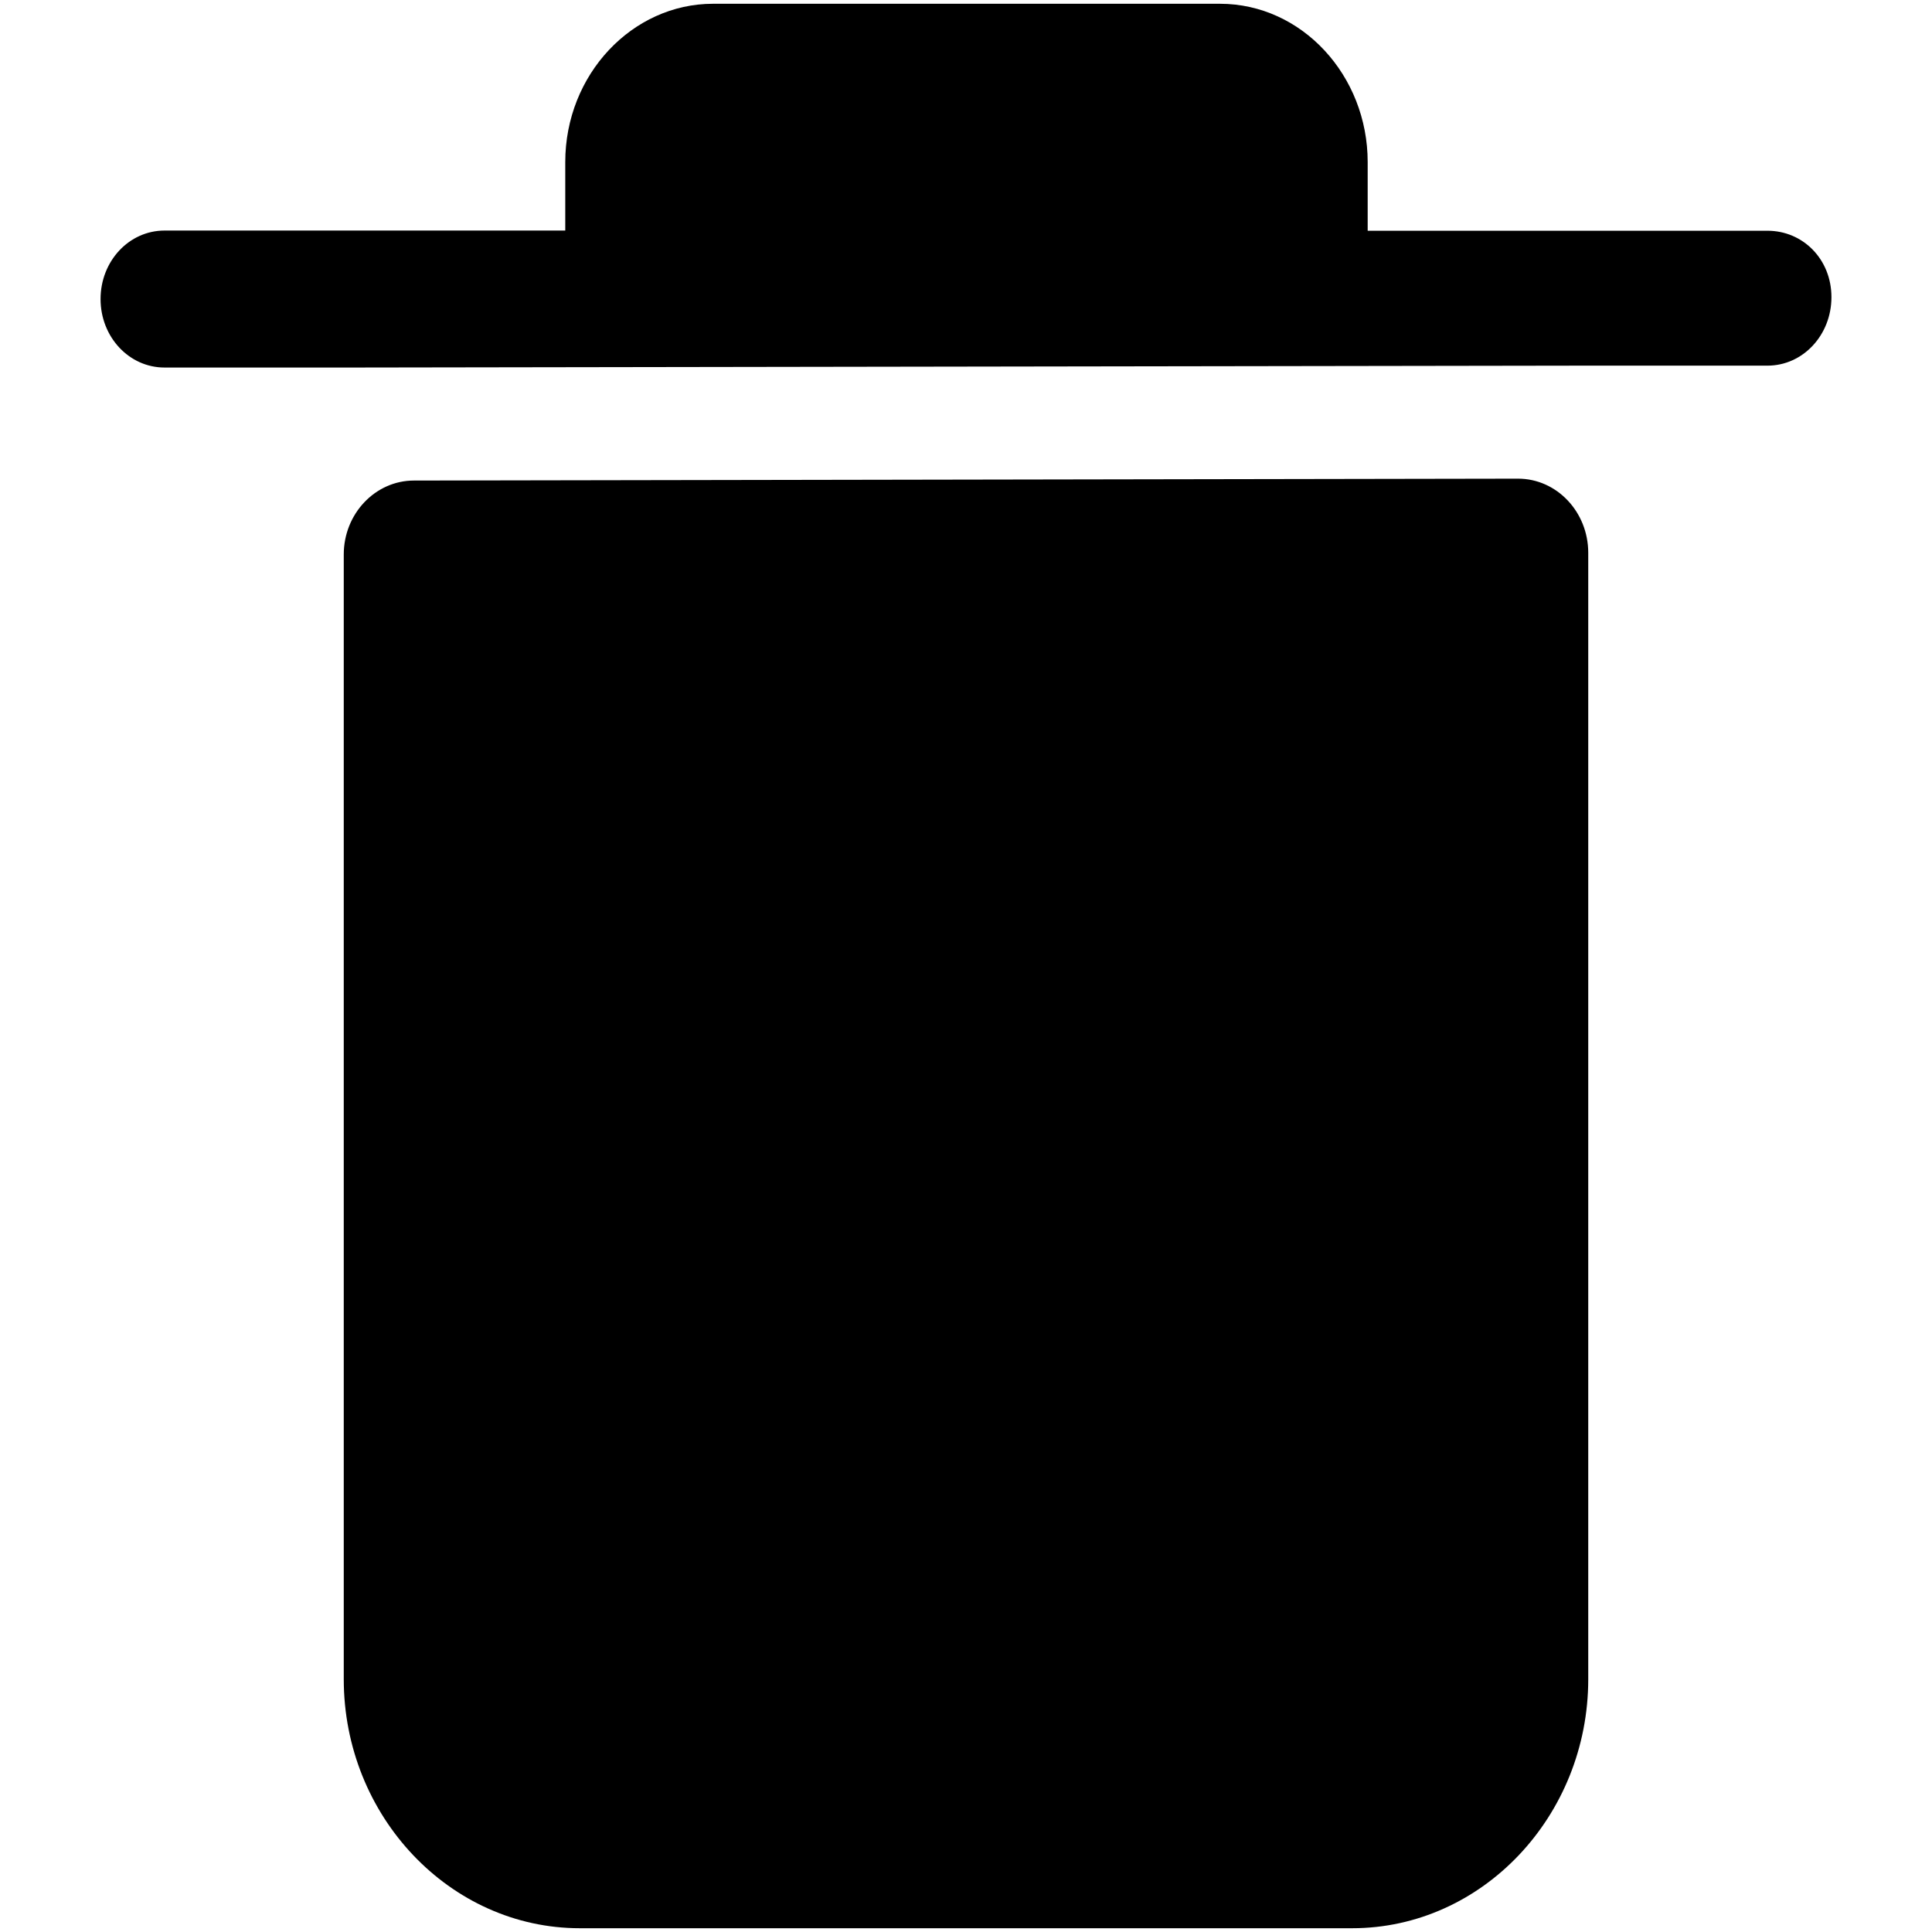 <?xml version="1.0" standalone="no"?><!DOCTYPE svg PUBLIC "-//W3C//DTD SVG 1.1//EN" "http://www.w3.org/Graphics/SVG/1.1/DTD/svg11.dtd"><svg t="1620807271842" class="icon" viewBox="0 0 1024 1024" version="1.1" xmlns="http://www.w3.org/2000/svg" p-id="1344" xmlns:xlink="http://www.w3.org/1999/xlink" width="200" height="200"><defs><style type="text/css"></style></defs><path d="M836.6 193.8h100.2c18.8 0 33.9-16.2 33.9-36.3s-15.1-35.2-33.9-35.2H724.9V85.9C724.9 40 690 2 646.6 2H377.9c-42.8 0-78.3 37.5-78.3 83.9v36.3H87.2c-18.8 0-33.9 16.2-33.9 36.3s15.1 36.3 33.9 36.3h100.2l649.2-1zM804.6 253.7l-585.2 1c-20.5 0-37.2 17.6-37.2 39.2V890c0 72.6 56.3 132 125.1 132h409.4c68.8 0 125.1-59.4 125.1-132V293c0-21.7-16.7-39.3-37.2-39.3z" p-id="1345"></path></svg>